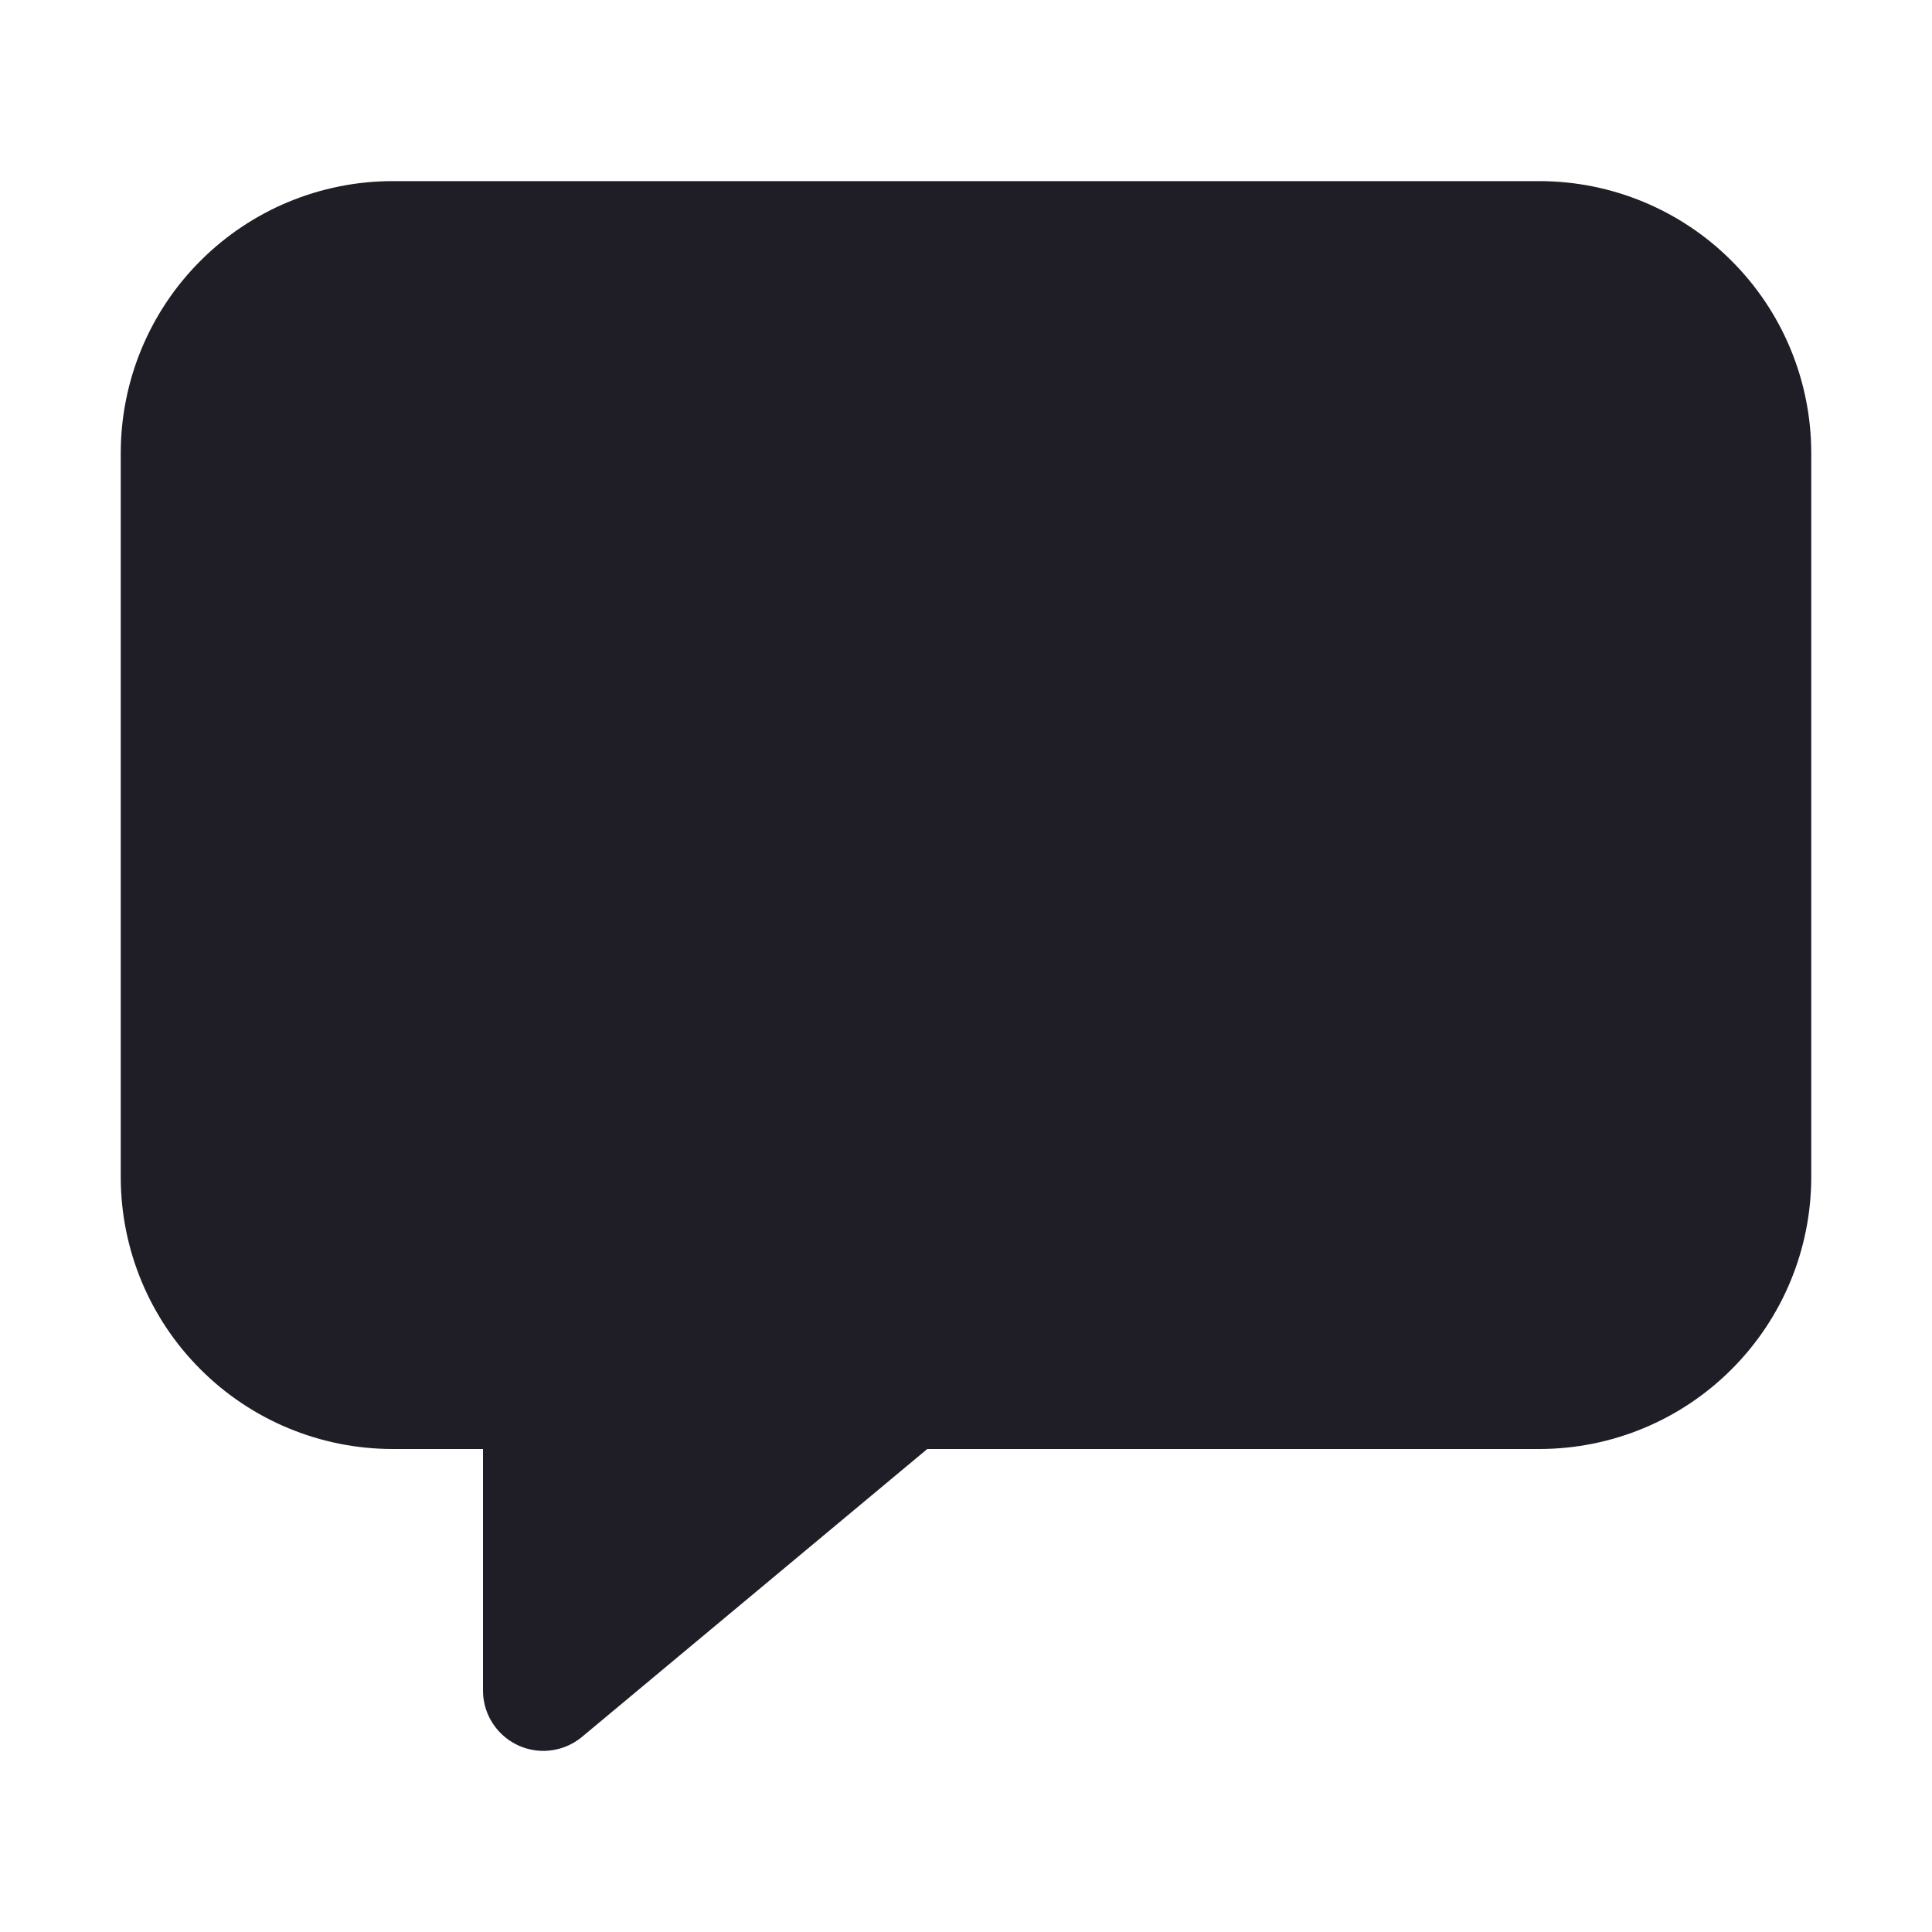 <svg width="24" height="24" viewBox="0 0 24 24" fill="none" xmlns="http://www.w3.org/2000/svg">
    <path d="M6.75 21.75C6.551 21.75 6.36 21.671 6.22 21.53C6.079 21.39 6 21.199 6 21V18H4.875C3.98 17.999 3.122 17.643 2.49 17.01C1.857 16.378 1.501 15.52 1.5 14.625V5.625C1.501 4.73 1.857 3.872 2.49 3.24C3.122 2.607 3.98 2.251 4.875 2.25H19.125C20.02 2.251 20.878 2.607 21.51 3.24C22.143 3.872 22.499 4.73 22.5 5.625V14.625C22.499 15.52 22.143 16.378 21.51 17.01C20.878 17.643 20.02 17.999 19.125 18H11.519L7.23 21.576C7.096 21.688 6.926 21.75 6.75 21.75V21.75Z"
          fill="#1F1D25"/>
</svg>
